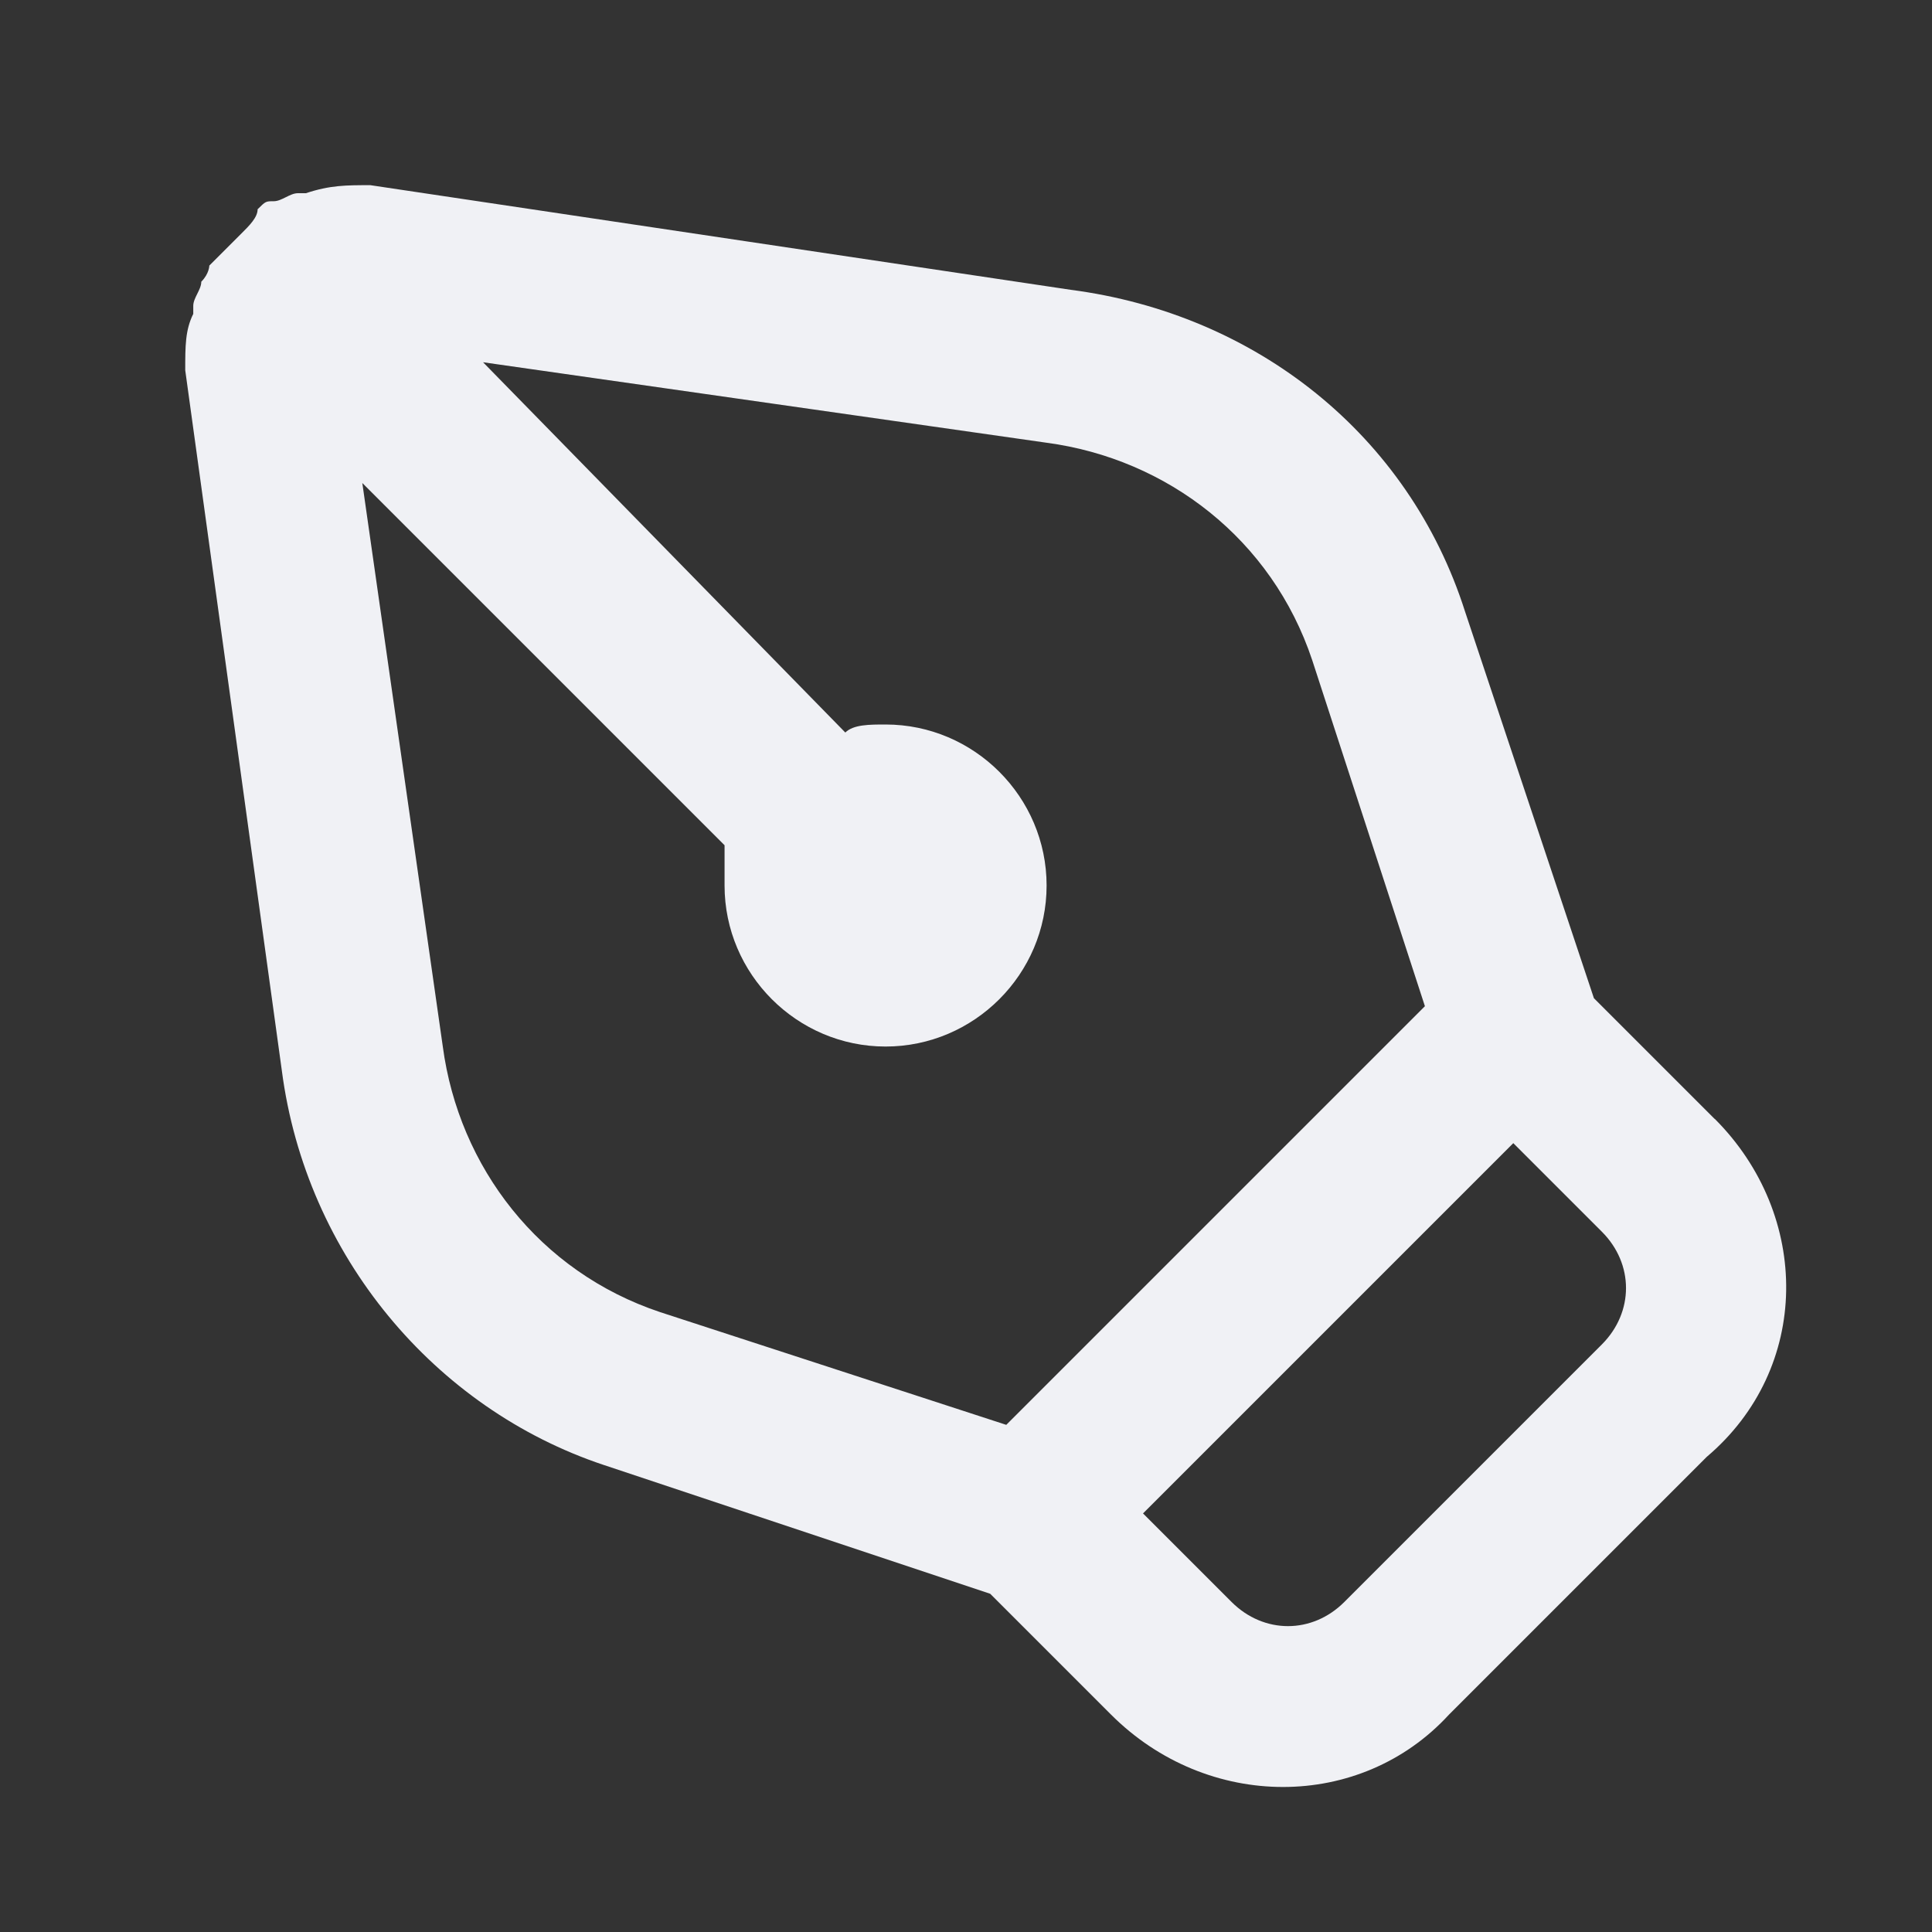 <!-- Generated by IcoMoon.io -->
<svg version="1.1" xmlns="http://www.w3.org/2000/svg" width="32" height="32" viewBox="0 0 32 32">
<rect x="0" y="0" width="32" height="32" fill="#333333" stroke="none"/>
<title>pen</title>
<path fill="#f0f1f5" d="M28.4 18.533l-2-2-2.133-6.4c-0.933-2.933-3.467-4.933-6.533-5.333l-11.6-1.733c-0.4 0-0.667 0-1.067 0.133v0c0 0 0 0-0.133 0s-0.267 0.133-0.4 0.133c-0.133 0-0.133 0-0.267 0.133 0 0.133-0.133 0.267-0.267 0.4 0 0 0 0-0.133 0.133s-0.267 0.267-0.4 0.4c0 0 0 0.133-0.133 0.267 0 0.133-0.133 0.267-0.133 0.4 0 0 0 0 0 0.133v0c-0.133 0.267-0.133 0.533-0.133 0.933l1.6 11.6c0.4 3.067 2.533 5.6 5.333 6.533l6.4 2.133 2 2c1.6 1.6 4.133 1.6 5.6 0l4.267-4.267c1.733-1.467 1.733-4 0.133-5.6zM16.667 23.6l-5.733-1.867c-2-0.667-3.333-2.4-3.6-4.4l-1.333-9.333 6 6c0 0.133 0 0.4 0 0.667 0 1.467 1.2 2.667 2.667 2.667s2.667-1.2 2.667-2.667c0-1.467-1.2-2.667-2.667-2.667-0.267 0-0.533 0-0.667 0.133l-6-6.133 9.333 1.333c2 0.267 3.733 1.6 4.4 3.6l1.867 5.733-6.933 6.933zM26.533 22.267l-4.267 4.267c-0.533 0.533-1.333 0.533-1.867 0l-1.467-1.467 6.133-6.133 1.467 1.467c0.533 0.533 0.533 1.333 0 1.867z"></path>
</svg>
